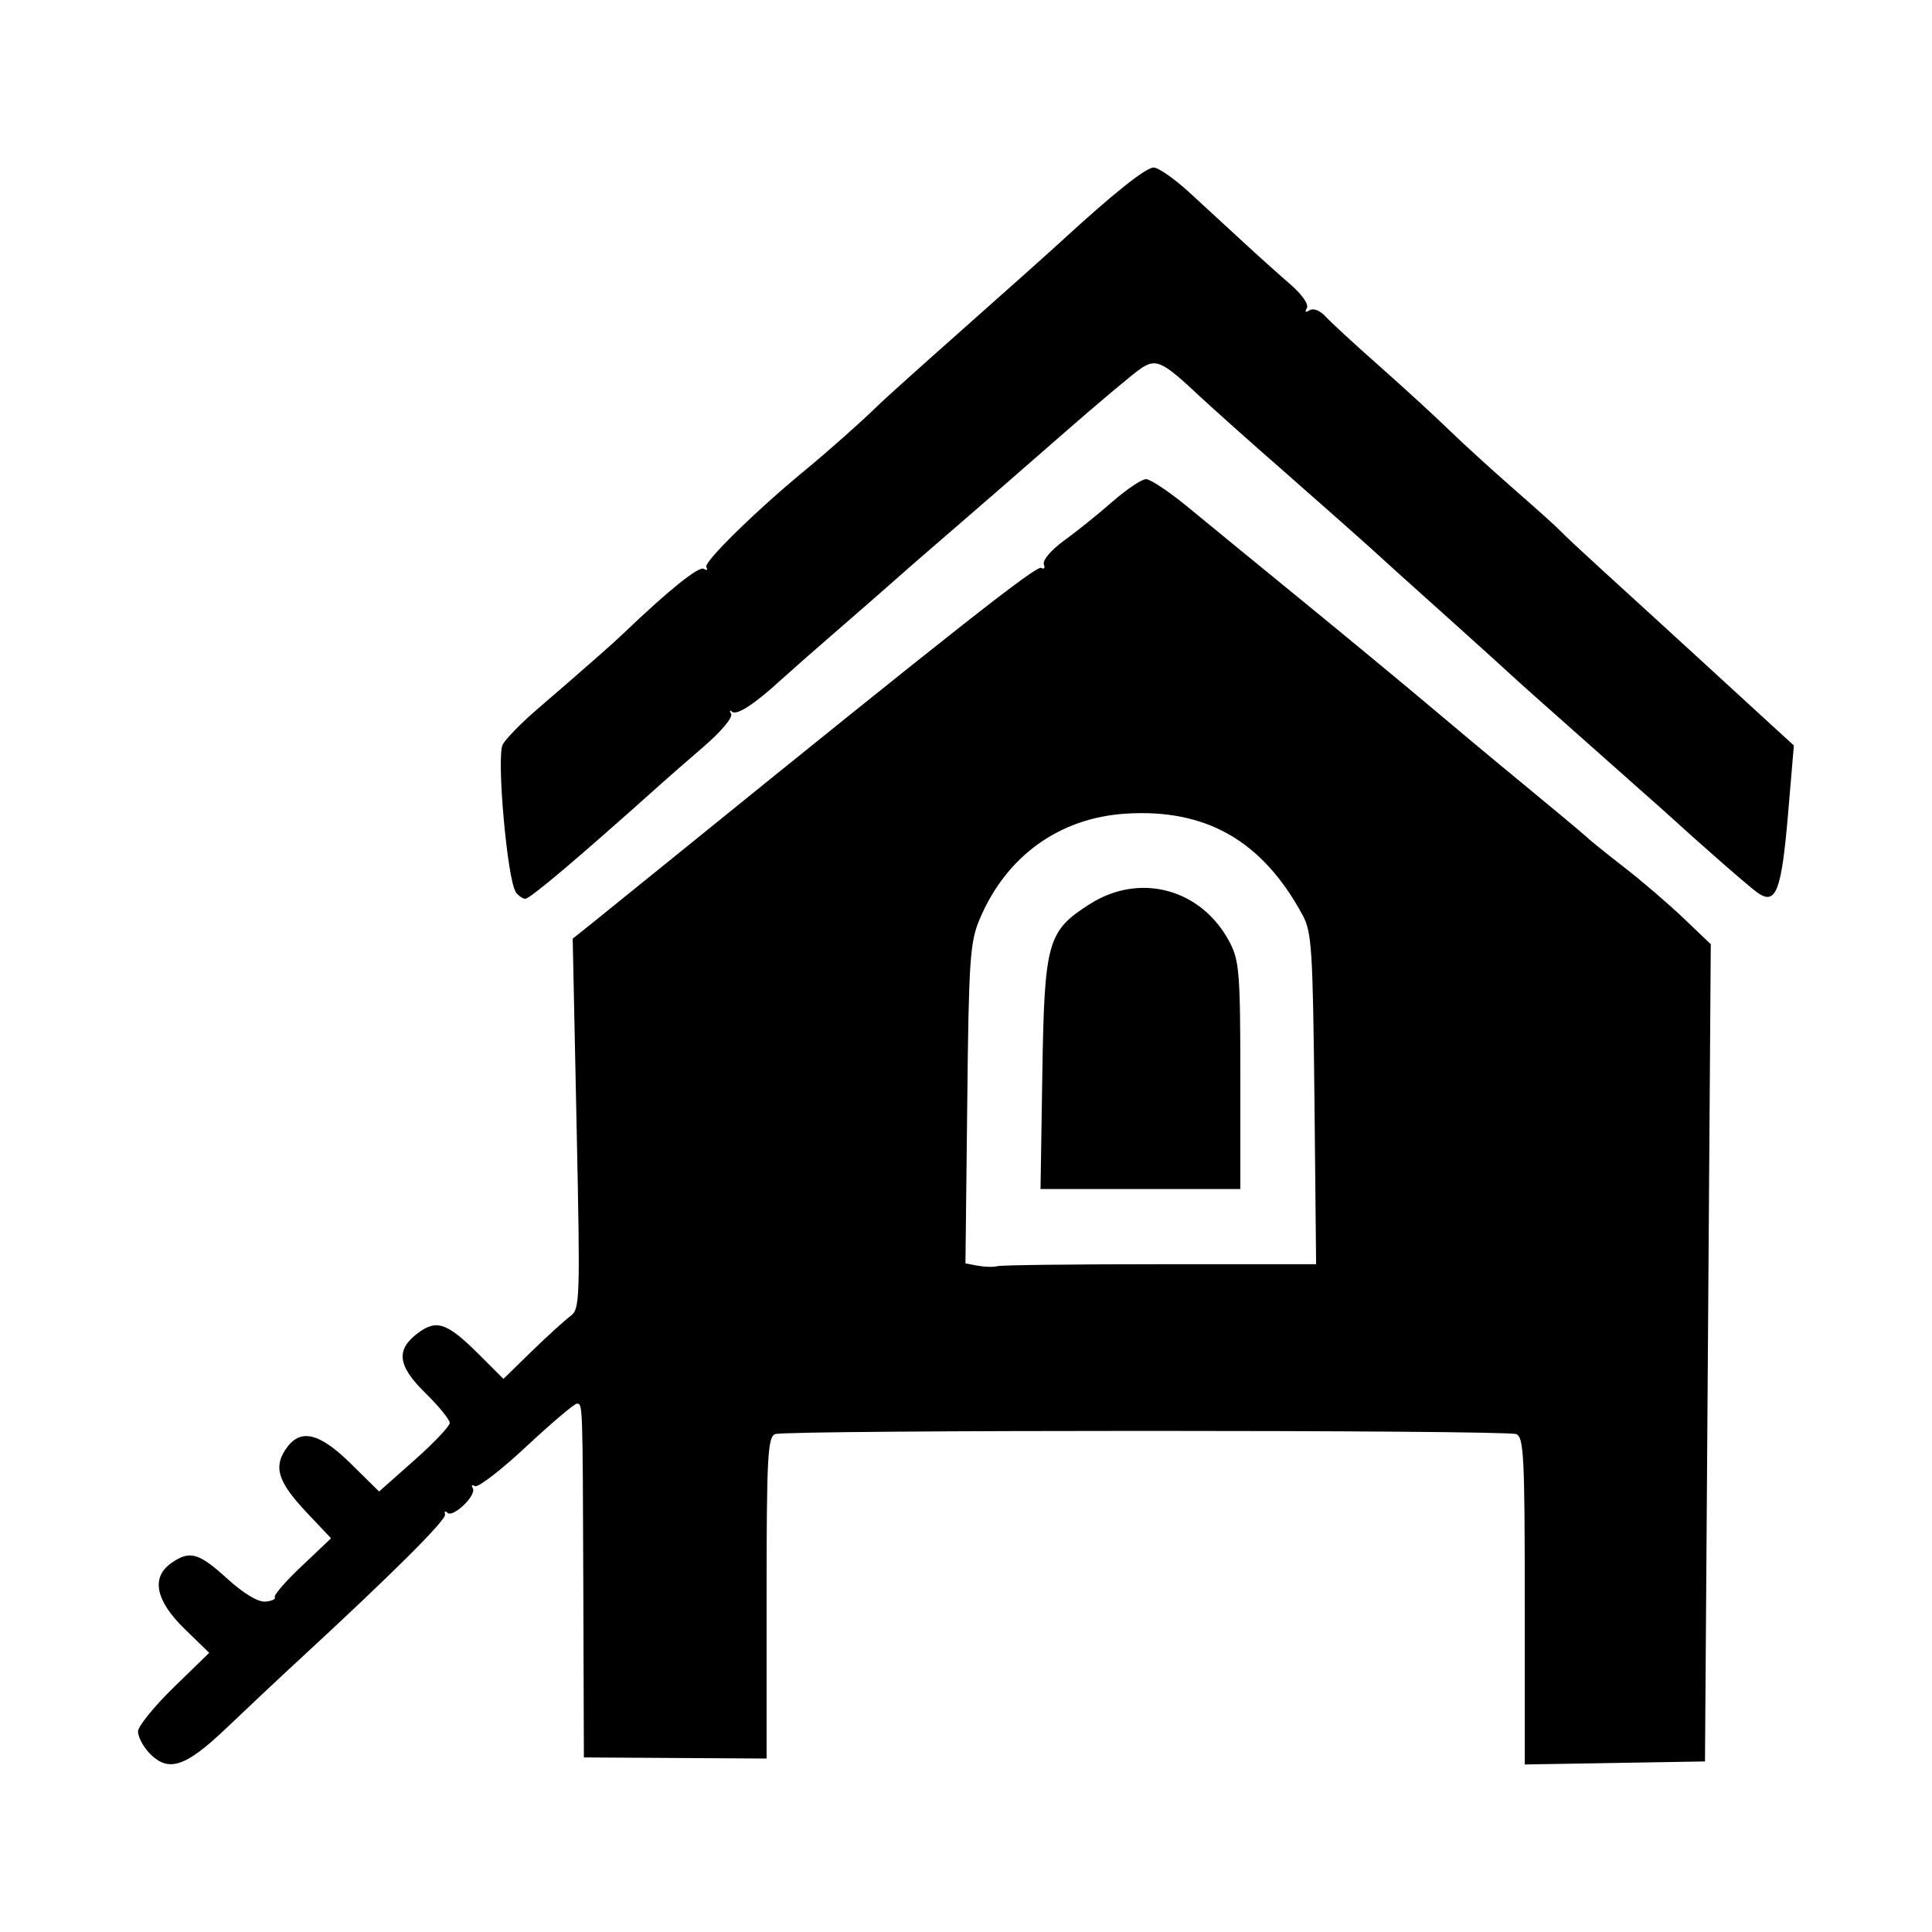 <svg role="img" focusable="false" aria-hidden="true" xmlns="http://www.w3.org/2000/svg" viewBox="0 0 14 14"><path d="m 1.079,12.7 c -0.044,-0.047 -0.079,-0.116 -0.079,-0.153 0,-0.037 0.116,-0.181 0.258,-0.319 L 1.516,11.977 1.336,11.802 c -0.209,-0.204 -0.243,-0.372 -0.094,-0.476 0.133,-0.093 0.197,-0.075 0.404,0.113 0.117,0.107 0.224,0.171 0.276,0.167 0.047,-0.004 0.078,-0.018 0.069,-0.032 -0.009,-0.014 0.079,-0.116 0.196,-0.226 L 2.399,11.147 2.225,10.963 C 2.018,10.743 1.981,10.637 2.068,10.505 2.172,10.347 2.31,10.377 2.544,10.608 l 0.203,0.2 0.256,-0.227 c 0.141,-0.125 0.256,-0.246 0.256,-0.27 0,-0.024 -0.08,-0.122 -0.177,-0.217 C 2.88,9.896 2.866,9.78 3.031,9.658 c 0.133,-0.099 0.211,-0.071 0.436,0.153 l 0.181,0.181 0.205,-0.2 c 0.113,-0.11 0.239,-0.224 0.279,-0.254 0.071,-0.052 0.073,-0.104 0.046,-1.395 l -0.028,-1.341 0.129,-0.103 c 0.071,-0.057 0.348,-0.281 0.616,-0.498 2.024,-1.64 2.617,-2.106 2.65,-2.086 0.021,0.013 0.029,5.11e-4 0.019,-0.027 -0.01,-0.028 0.054,-0.103 0.143,-0.168 0.089,-0.064 0.247,-0.191 0.351,-0.282 0.104,-0.091 0.215,-0.166 0.247,-0.166 0.031,0 0.169,0.092 0.306,0.205 0.137,0.113 0.517,0.424 0.845,0.692 0.328,0.268 0.73,0.601 0.895,0.74 0.164,0.139 0.478,0.401 0.697,0.581 0.219,0.18 0.419,0.347 0.444,0.371 0.025,0.024 0.151,0.126 0.279,0.225 0.129,0.1 0.322,0.266 0.43,0.369 l 0.196,0.187 -0.021,2.961 -0.021,2.961 -0.653,0.011 -0.653,0.011 v -1.185 c 0,-1.045 -0.007,-1.188 -0.062,-1.209 -0.081,-0.031 -5.29,-0.031 -5.37,0 -0.054,0.021 -0.062,0.162 -0.062,1.187 v 1.164 l -0.662,-0.004 -0.662,-0.004 -0.004,-1.213 c -0.005,-1.367 -0.004,-1.347 -0.046,-1.351 -0.017,-0.001 -0.182,0.138 -0.366,0.31 -0.184,0.172 -0.353,0.302 -0.374,0.288 -0.021,-0.013 -0.028,-0.006 -0.015,0.015 0.031,0.049 -0.144,0.218 -0.184,0.178 -0.016,-0.016 -0.024,-0.011 -0.017,0.012 0.012,0.038 -0.387,0.435 -1.056,1.052 -0.138,0.127 -0.374,0.349 -0.526,0.494 -0.304,0.29 -0.426,0.328 -0.566,0.178 z M 8.408,9.161 H 9.537 L 9.525,7.963 C 9.513,6.874 9.506,6.753 9.438,6.629 9.147,6.092 8.739,5.859 8.157,5.896 c -0.481,0.031 -0.864,0.307 -1.057,0.762 -0.071,0.168 -0.08,0.287 -0.091,1.341 l -0.013,1.156 0.09,0.017 c 0.05,0.009 0.114,0.011 0.142,0.003 0.029,-0.008 0.56,-0.014 1.181,-0.014 z M 7.553,7.788 c 0.015,-0.962 0.036,-1.04 0.341,-1.235 0.367,-0.235 0.816,-0.112 1.019,0.279 0.067,0.129 0.075,0.232 0.075,0.964 v 0.82 H 8.264 7.54 Z M 3.738,6.463 c -0.061,-0.078 -0.142,-0.981 -0.095,-1.068 0.022,-0.041 0.133,-0.155 0.247,-0.253 0.392,-0.338 0.553,-0.48 0.634,-0.558 0.322,-0.308 0.541,-0.484 0.576,-0.462 0.023,0.014 0.031,0.009 0.018,-0.013 -0.021,-0.034 0.355,-0.404 0.713,-0.699 0.176,-0.145 0.422,-0.364 0.524,-0.465 0.044,-0.044 0.326,-0.297 0.626,-0.563 0.3,-0.266 0.616,-0.548 0.701,-0.626 0.386,-0.355 0.621,-0.542 0.678,-0.542 0.034,2.32e-4 0.15,0.081 0.257,0.179 0.107,0.098 0.283,0.26 0.391,0.36 0.108,0.1 0.262,0.238 0.343,0.308 0.085,0.074 0.135,0.146 0.119,0.172 -0.017,0.028 -0.01,0.034 0.02,0.015 0.027,-0.017 0.075,0.002 0.113,0.043 0.036,0.04 0.214,0.204 0.395,0.364 0.181,0.16 0.41,0.37 0.509,0.467 0.099,0.096 0.311,0.289 0.47,0.428 0.159,0.139 0.307,0.272 0.329,0.296 0.021,0.024 0.162,0.155 0.313,0.293 0.151,0.137 0.449,0.41 0.662,0.605 0.213,0.196 0.462,0.424 0.553,0.507 l 0.165,0.151 -0.043,0.507 c -0.047,0.55 -0.088,0.653 -0.22,0.56 -0.061,-0.043 -0.383,-0.324 -0.686,-0.6 -0.024,-0.022 -0.271,-0.241 -0.549,-0.487 -0.278,-0.246 -0.533,-0.473 -0.567,-0.506 -0.034,-0.032 -0.209,-0.19 -0.388,-0.351 C 10.367,4.364 10.181,4.197 10.134,4.155 10.087,4.112 9.989,4.023 9.917,3.958 9.845,3.893 9.576,3.655 9.319,3.429 9.061,3.204 8.781,2.953 8.695,2.873 8.424,2.618 8.379,2.597 8.27,2.668 c -0.052,0.034 -0.32,0.259 -0.596,0.501 -0.276,0.242 -0.615,0.536 -0.752,0.654 -0.137,0.118 -0.339,0.293 -0.448,0.39 -0.109,0.096 -0.31,0.272 -0.447,0.39 -0.136,0.118 -0.302,0.264 -0.368,0.324 -0.193,0.177 -0.321,0.26 -0.355,0.23 -0.017,-0.015 -0.02,-0.008 -0.006,0.016 0.014,0.025 -0.07,0.126 -0.195,0.234 -0.121,0.104 -0.259,0.225 -0.307,0.268 -0.597,0.535 -0.954,0.838 -0.99,0.838 -0.018,0 -0.049,-0.022 -0.07,-0.049 z"/></svg>
